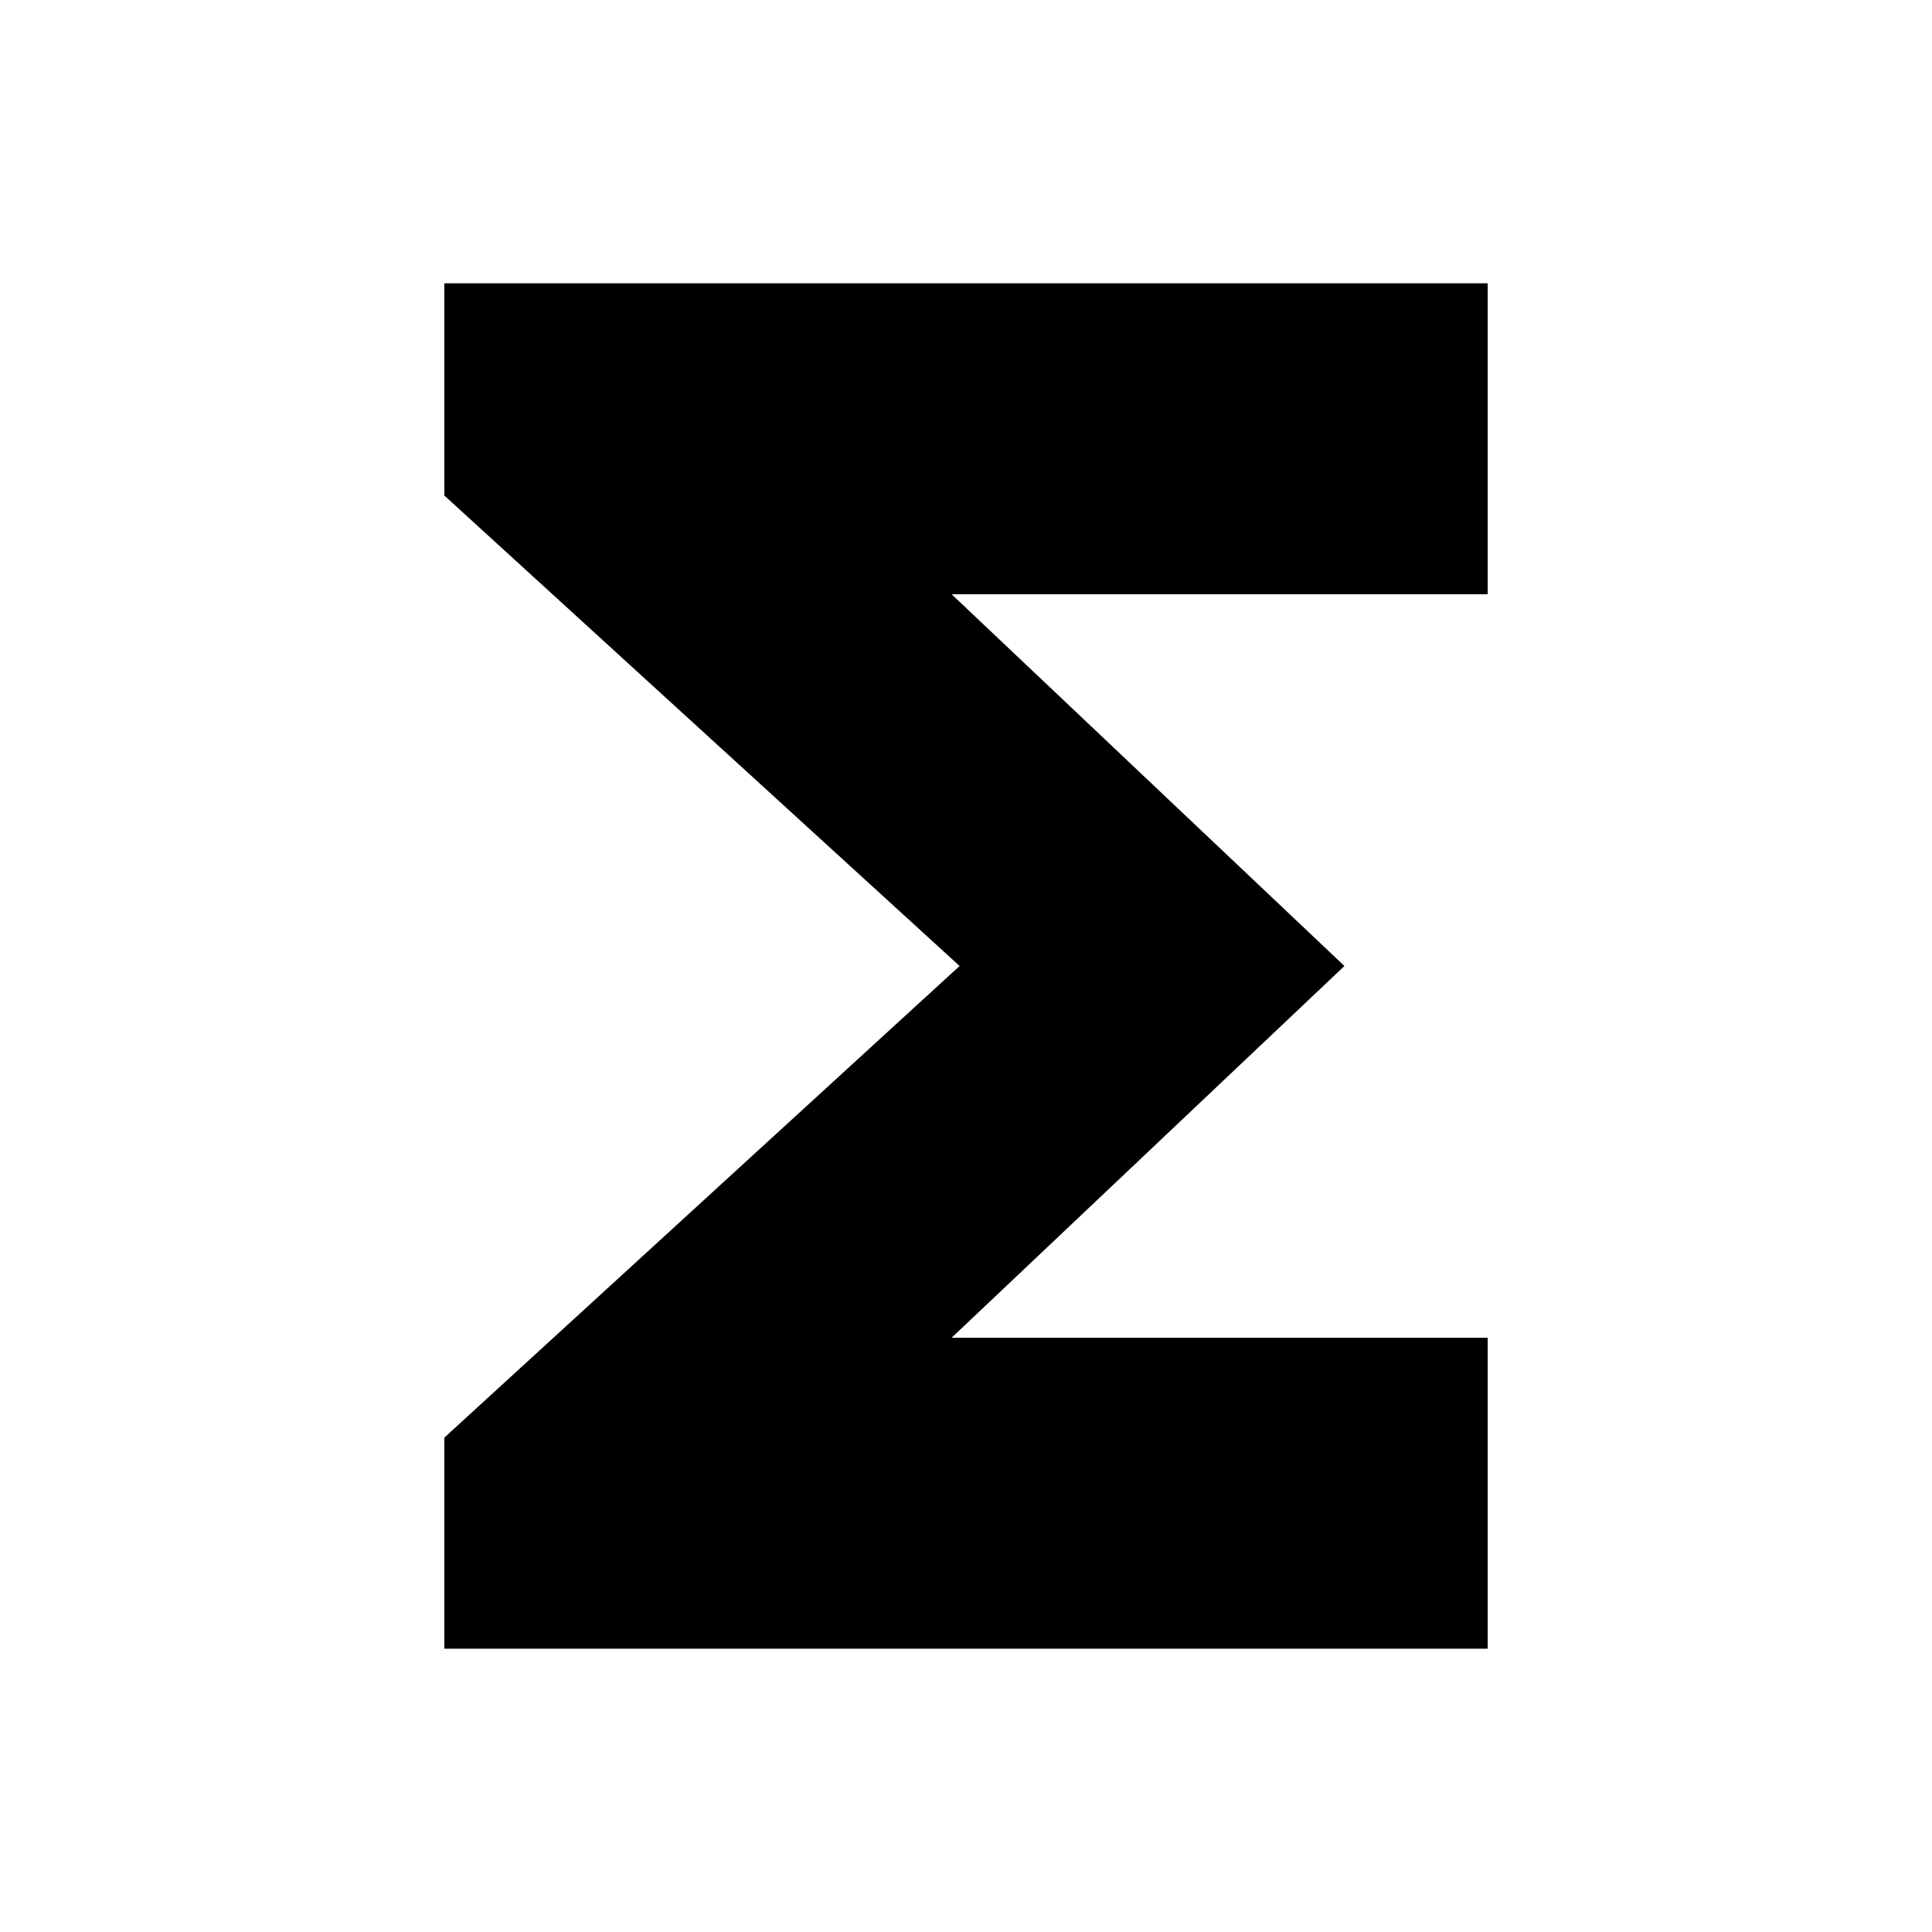 <svg xmlns="http://www.w3.org/2000/svg" height="24" viewBox="0 -960 960 960" width="24"><path d="M220.78-140.78v-104.87L476.82-480 220.78-713.78v-105.44h518.44v154.48H472.83L668.04-480 472.83-295.26h266.39v154.48H220.78Z"/></svg>